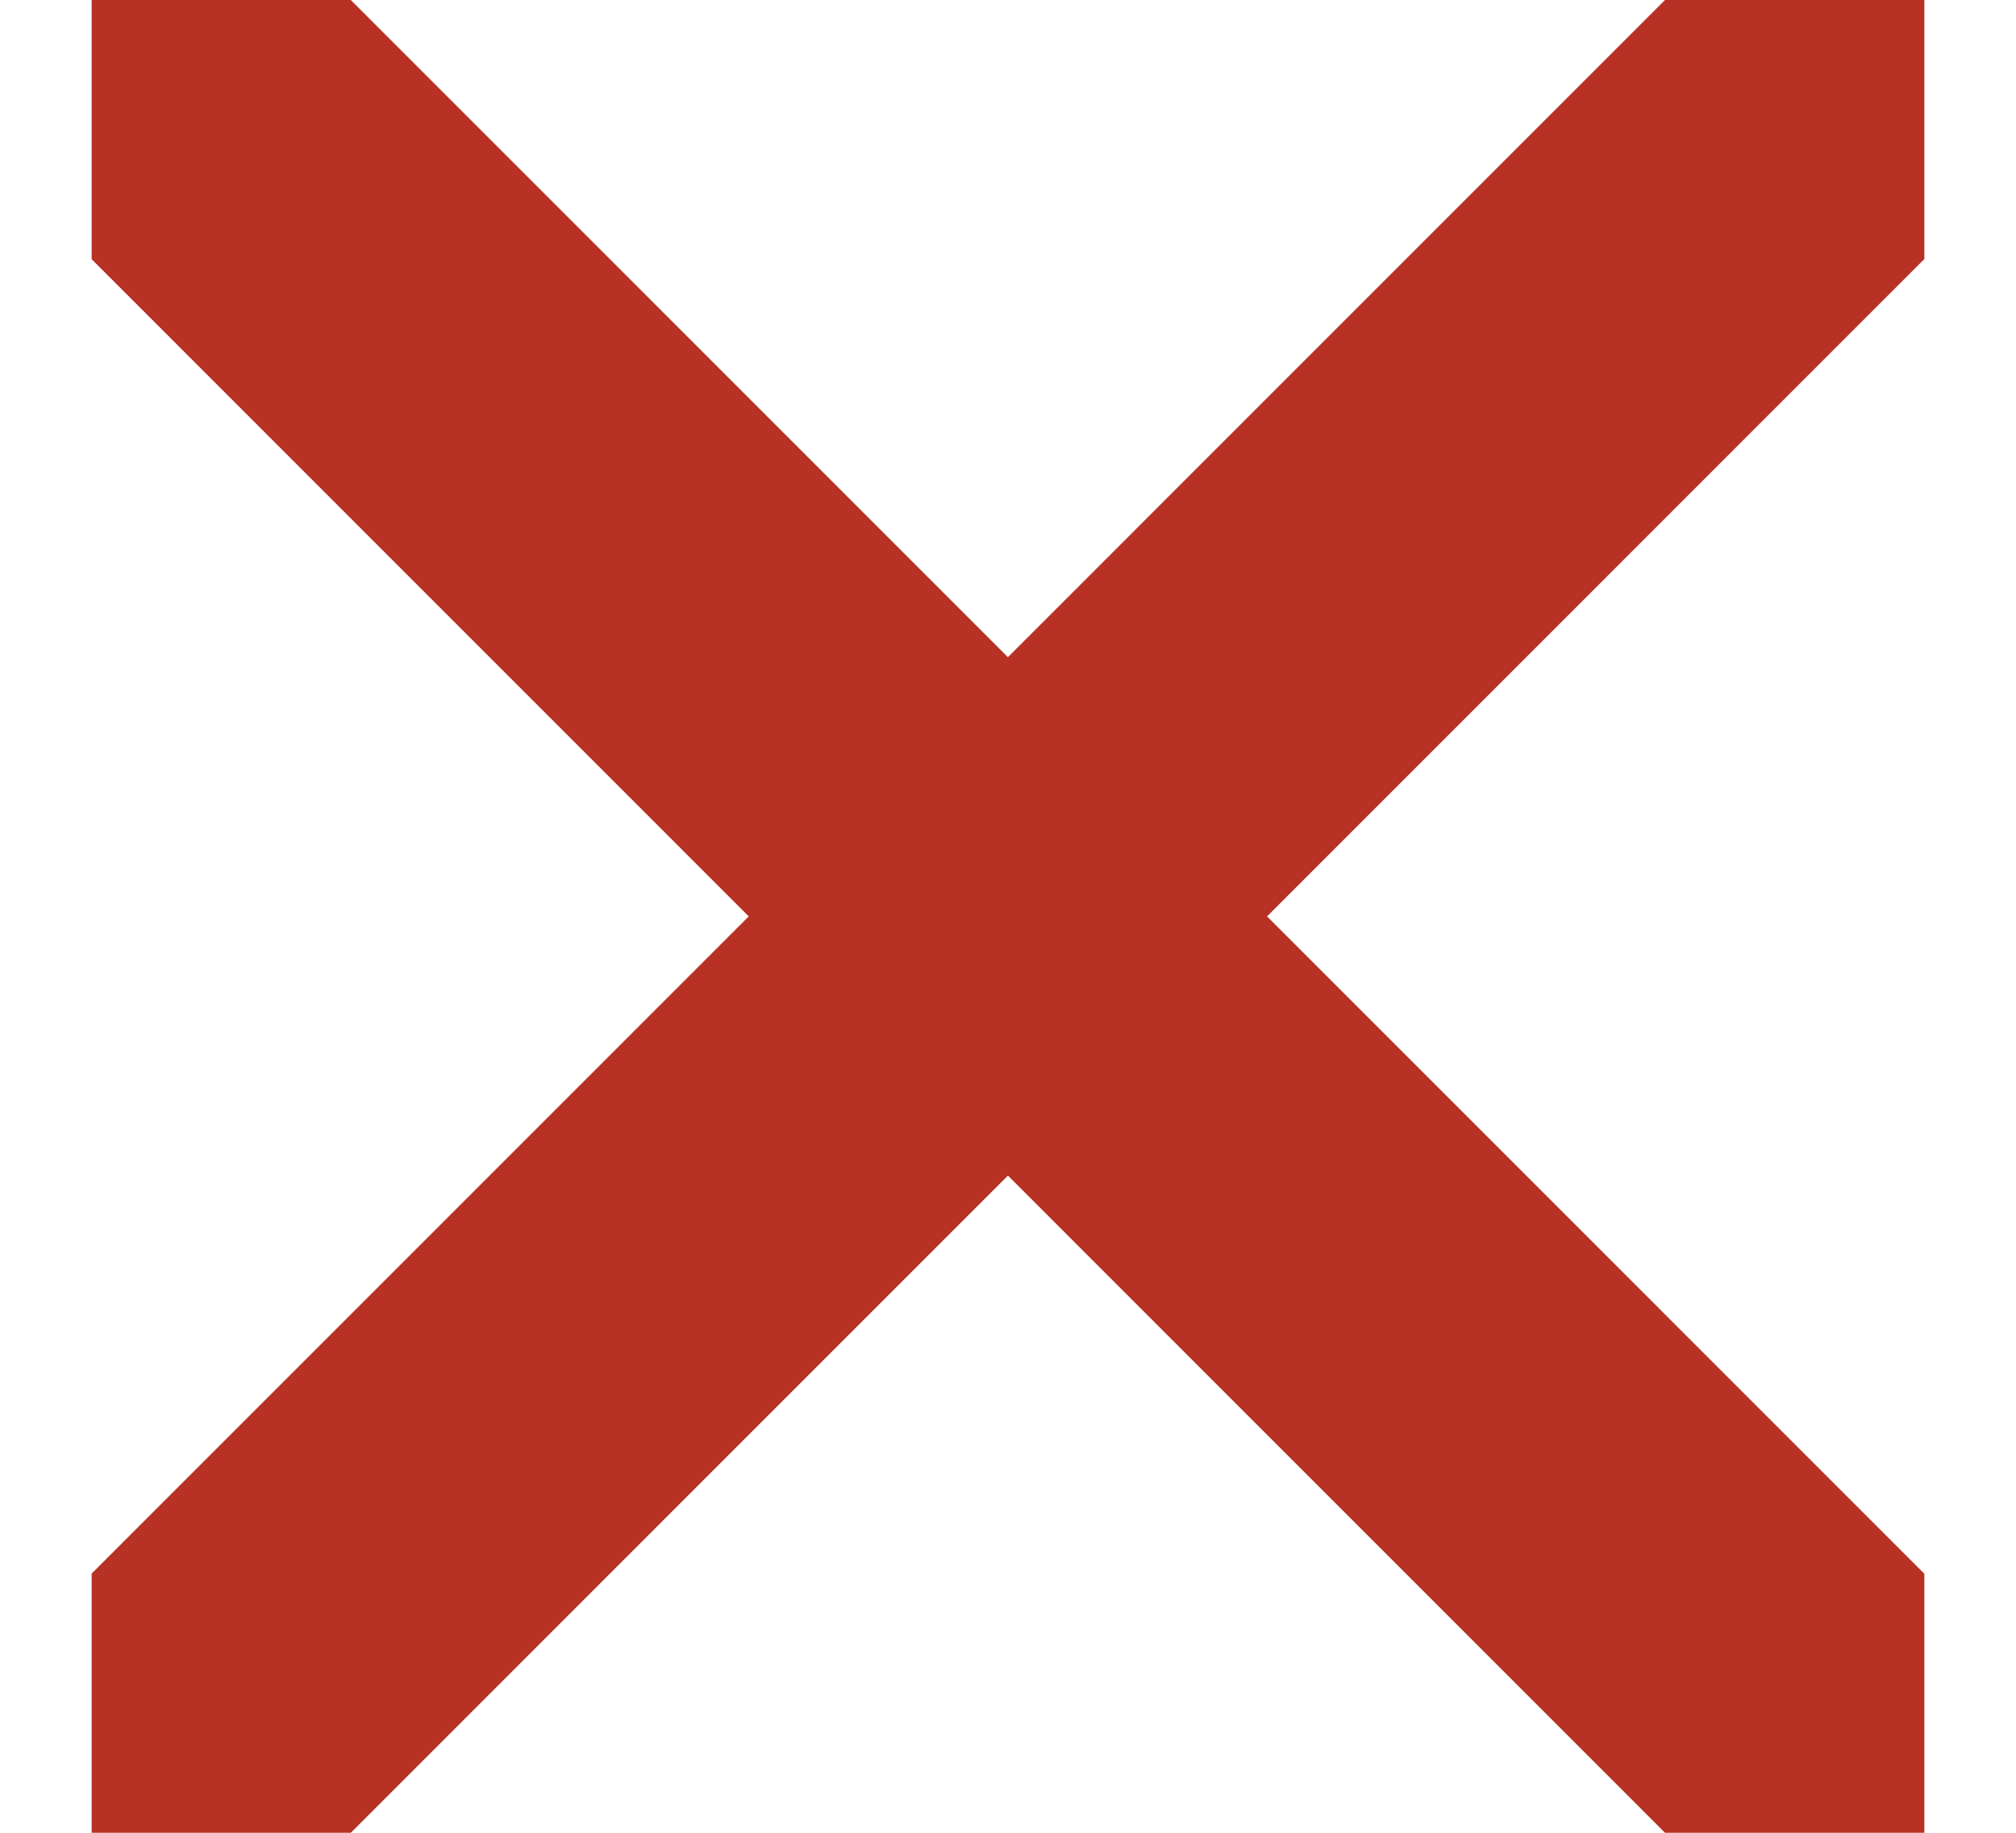 <svg width="11" height="10" viewBox="0 0 11 10" fill="none" xmlns="http://www.w3.org/2000/svg">
<g id="icn close .icn-xs" clip-path="url(#clip0_3007_12603)">
<path id="Vector" d="M10.166 9.667L0.833 0.333M0.833 9.667L10.166 0.333L0.833 9.667Z" stroke="#B73225" stroke-width="2" stroke-linecap="round" stroke-linejoin="round"/>
</g>
<defs>
<clipPath id="clip0_3007_12603">
<rect width="10" height="10" fill="white" transform="translate(0.5)"/>
</clipPath>
</defs>
</svg>
